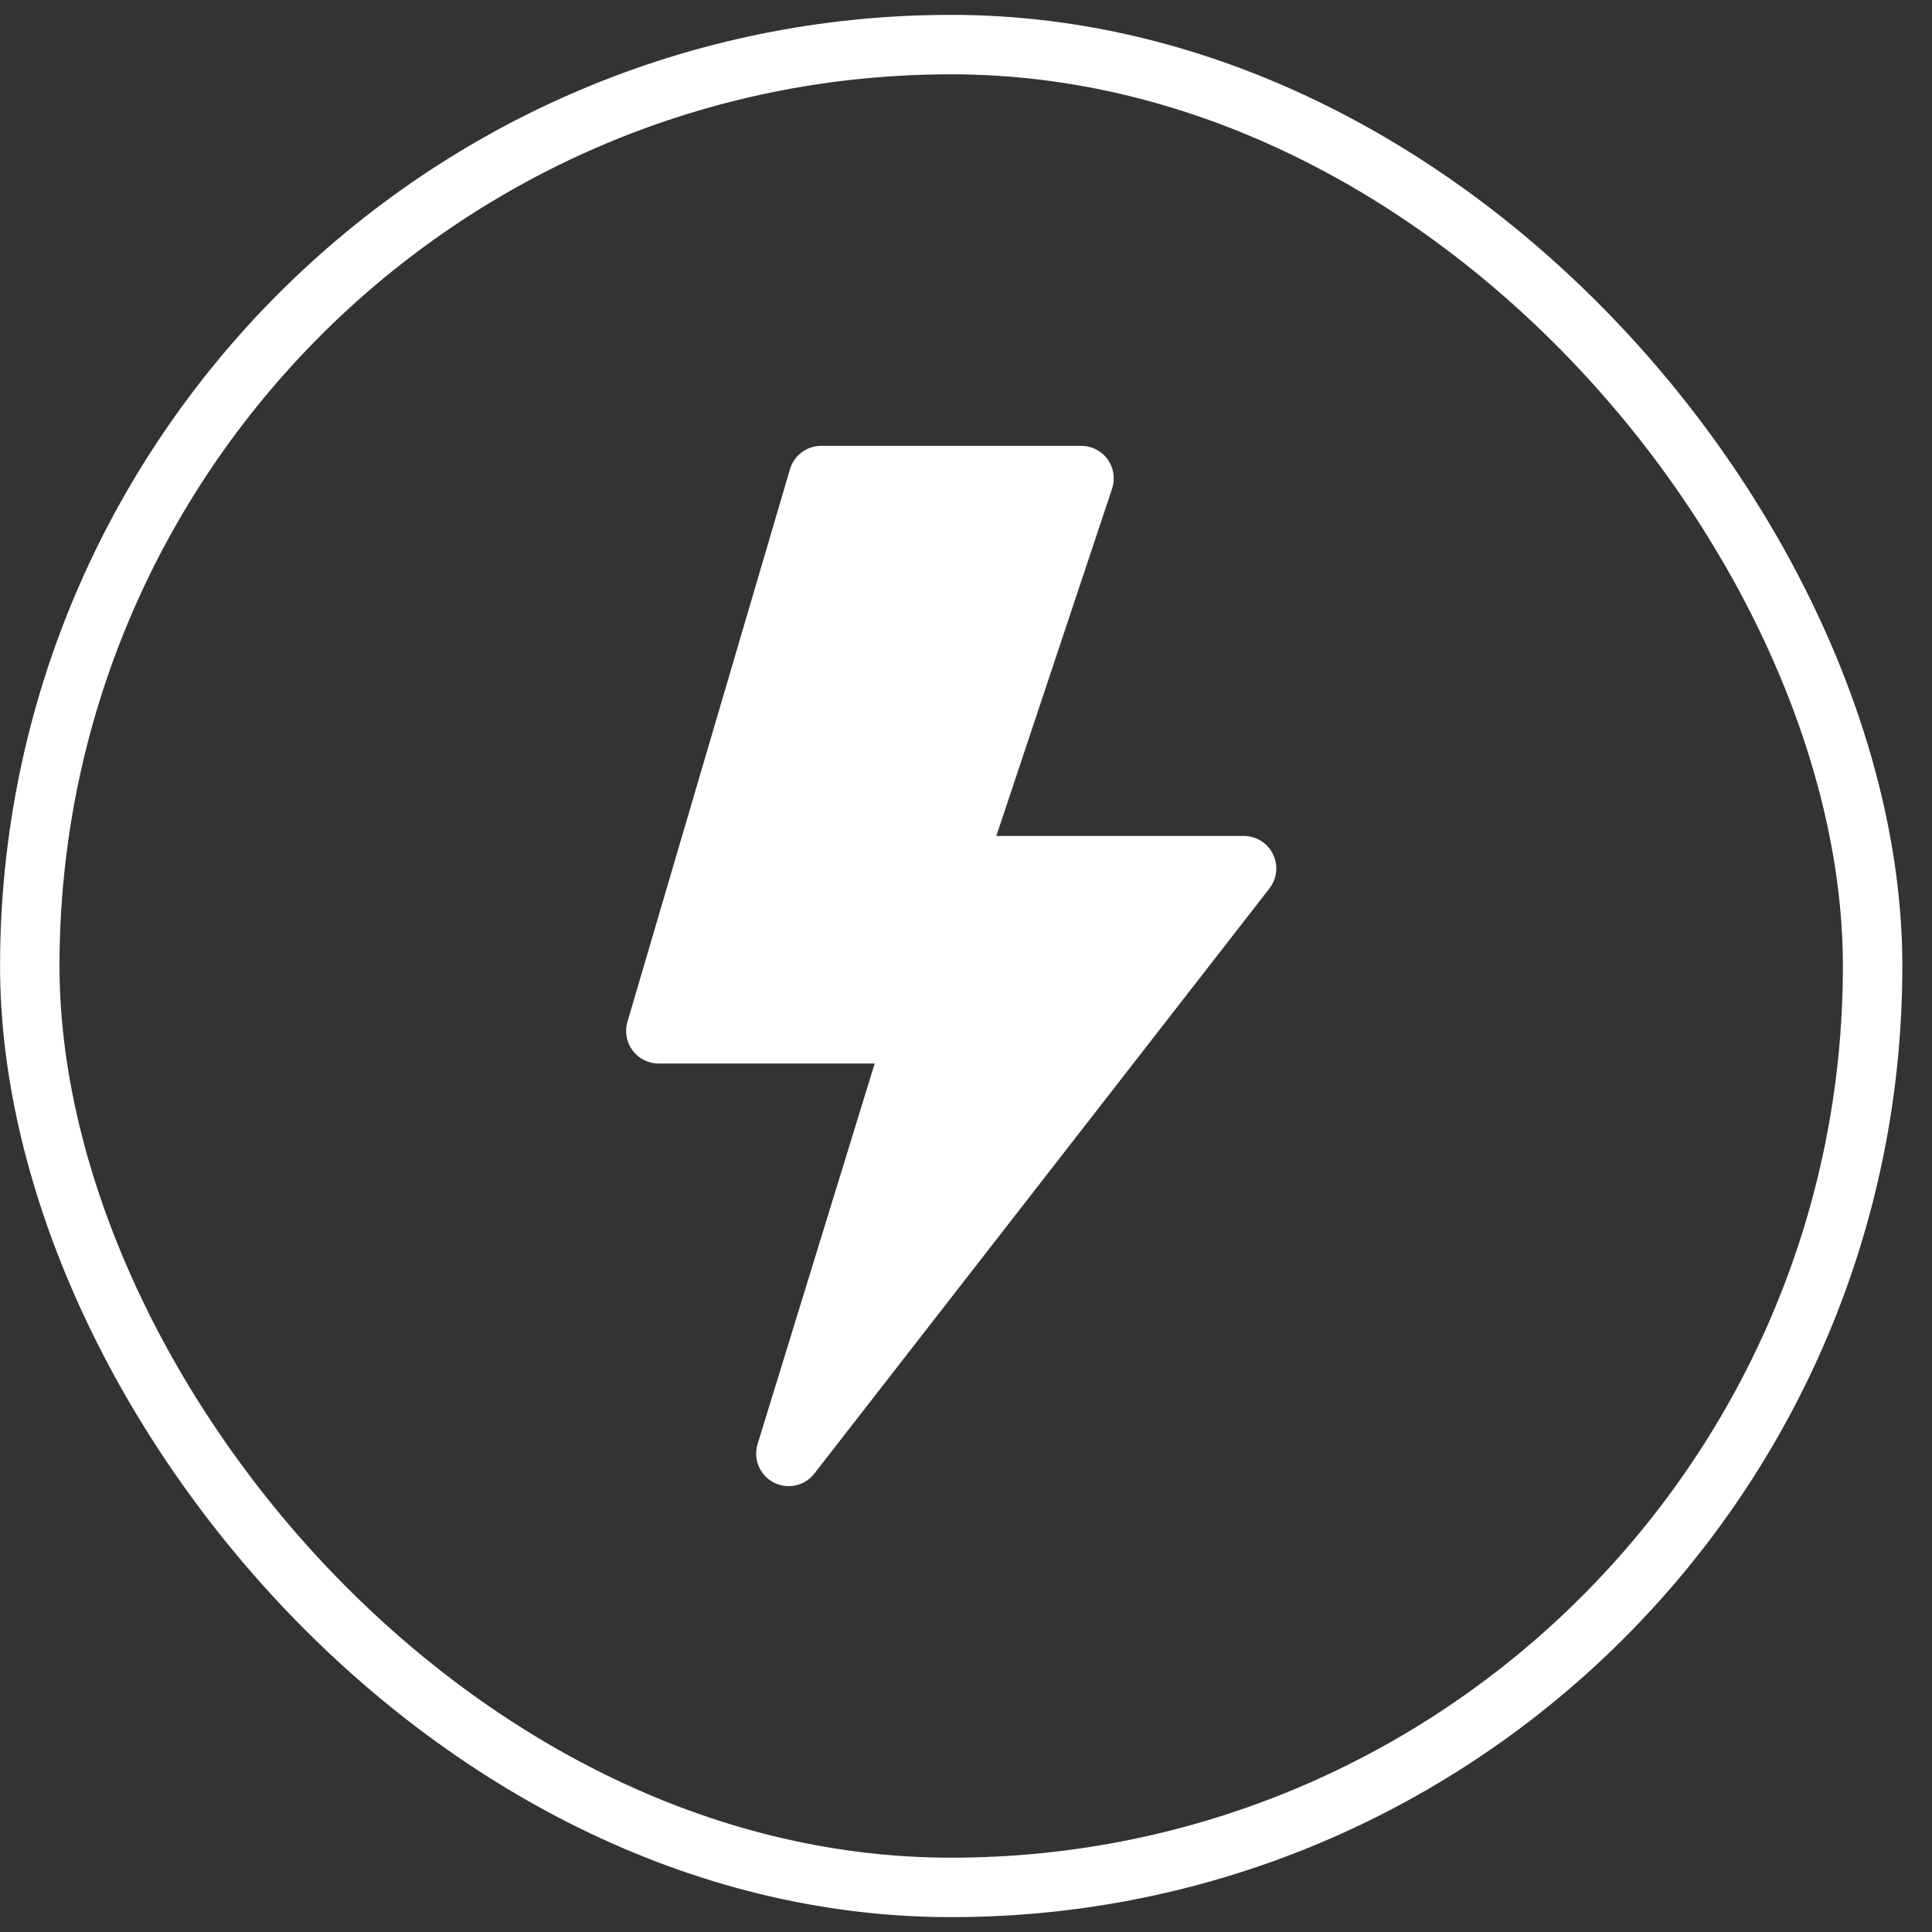 <svg width="65" height="65" viewBox="0 0 65 65" fill="none" xmlns="http://www.w3.org/2000/svg">
<rect x="0" y="0" width="65" height="65" fill="#333333" stroke="none"/>
<path d="M26.578 15.785C26.715 15.32 27.142 15 27.627 15H36.377C36.729 15 37.059 15.169 37.265 15.454C37.47 15.739 37.526 16.106 37.415 16.44L33.52 28.125H41.846C42.264 28.125 42.645 28.363 42.829 28.738C43.012 29.113 42.966 29.561 42.709 29.89L27.397 49.578C27.073 49.995 26.497 50.12 26.029 49.876C25.56 49.633 25.333 49.089 25.488 48.584L29.428 35.781H22.159C21.814 35.781 21.489 35.619 21.283 35.343C21.076 35.067 21.012 34.709 21.109 34.379L26.578 15.785Z" fill="white"/>
<rect x="1.002" y="1.5" width="62" height="62" rx="31" stroke="white" stroke-width="2"/>
</svg>
